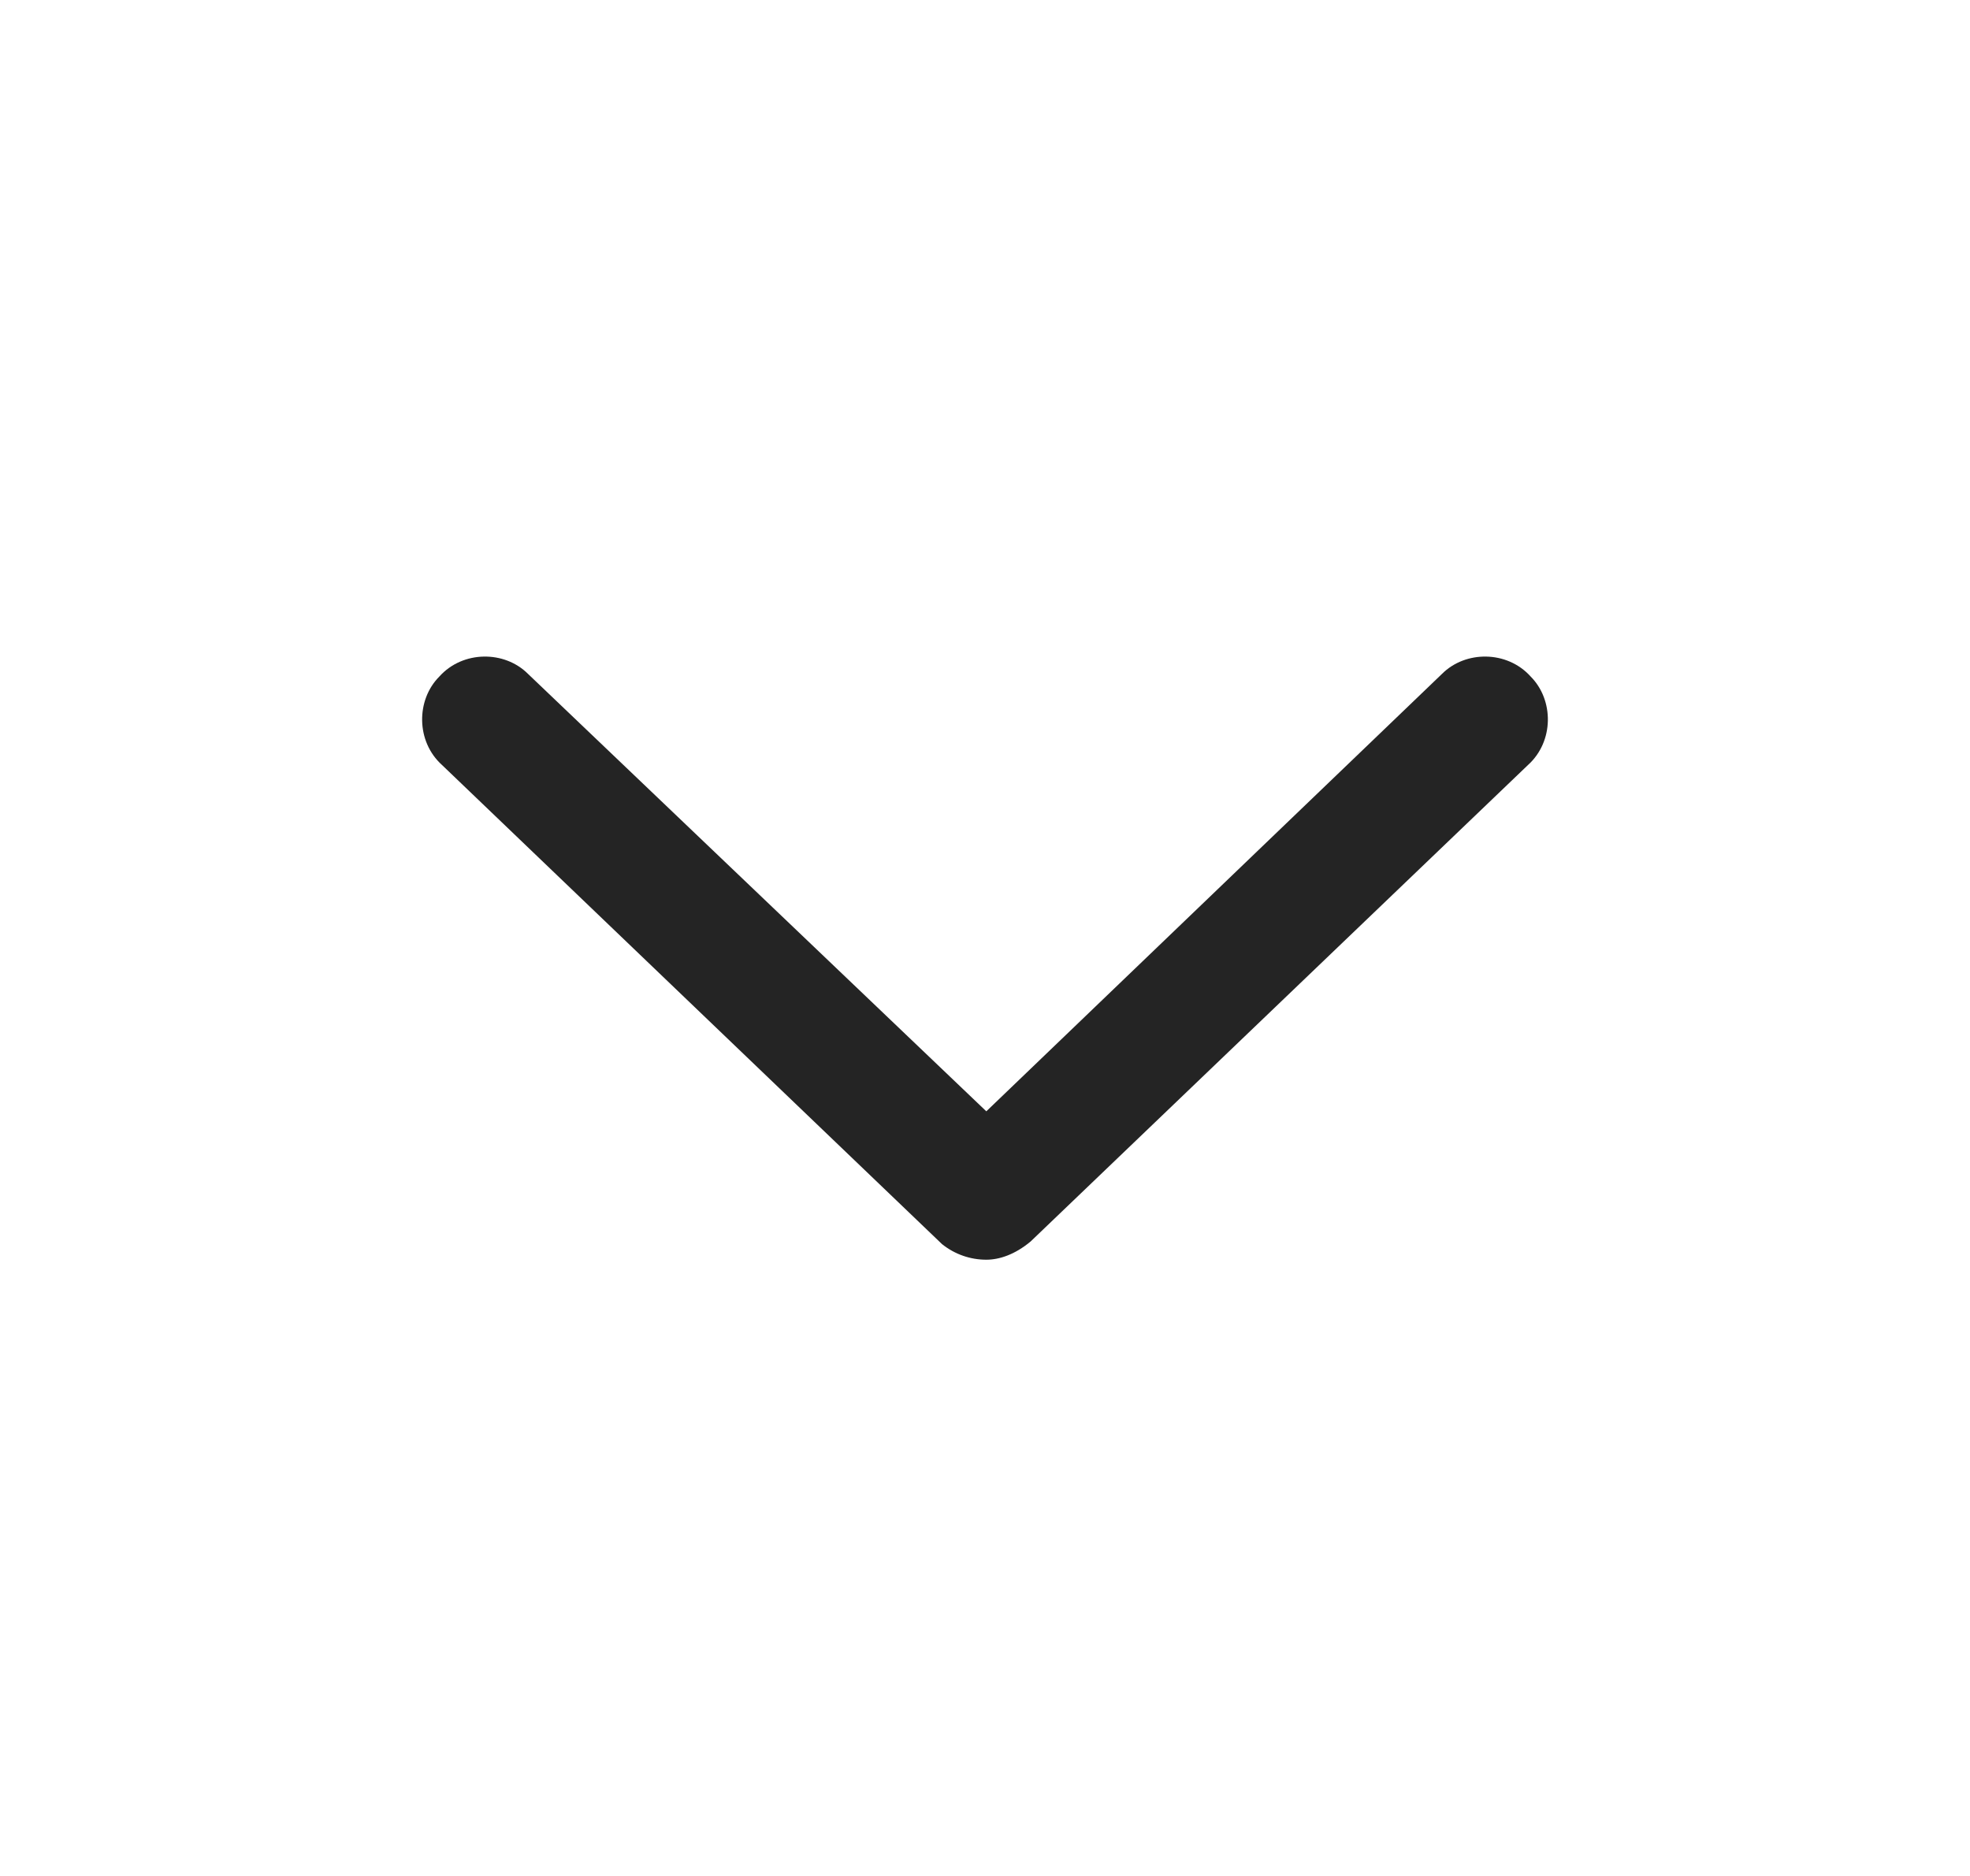 <svg width="21" height="20" viewBox="0 0 21 20" fill="none" xmlns="http://www.w3.org/2000/svg">
<path d="M16.288 8.156L10.986 13.236C10.819 13.375 10.653 13.43 10.514 13.43C10.347 13.43 10.181 13.375 10.042 13.264L4.712 8.156C4.434 7.906 4.434 7.462 4.684 7.212C4.934 6.934 5.378 6.934 5.628 7.184L10.514 11.848L15.372 7.184C15.622 6.934 16.066 6.934 16.316 7.212C16.566 7.462 16.566 7.906 16.288 8.156Z" fill="#242424"/>
</svg>
